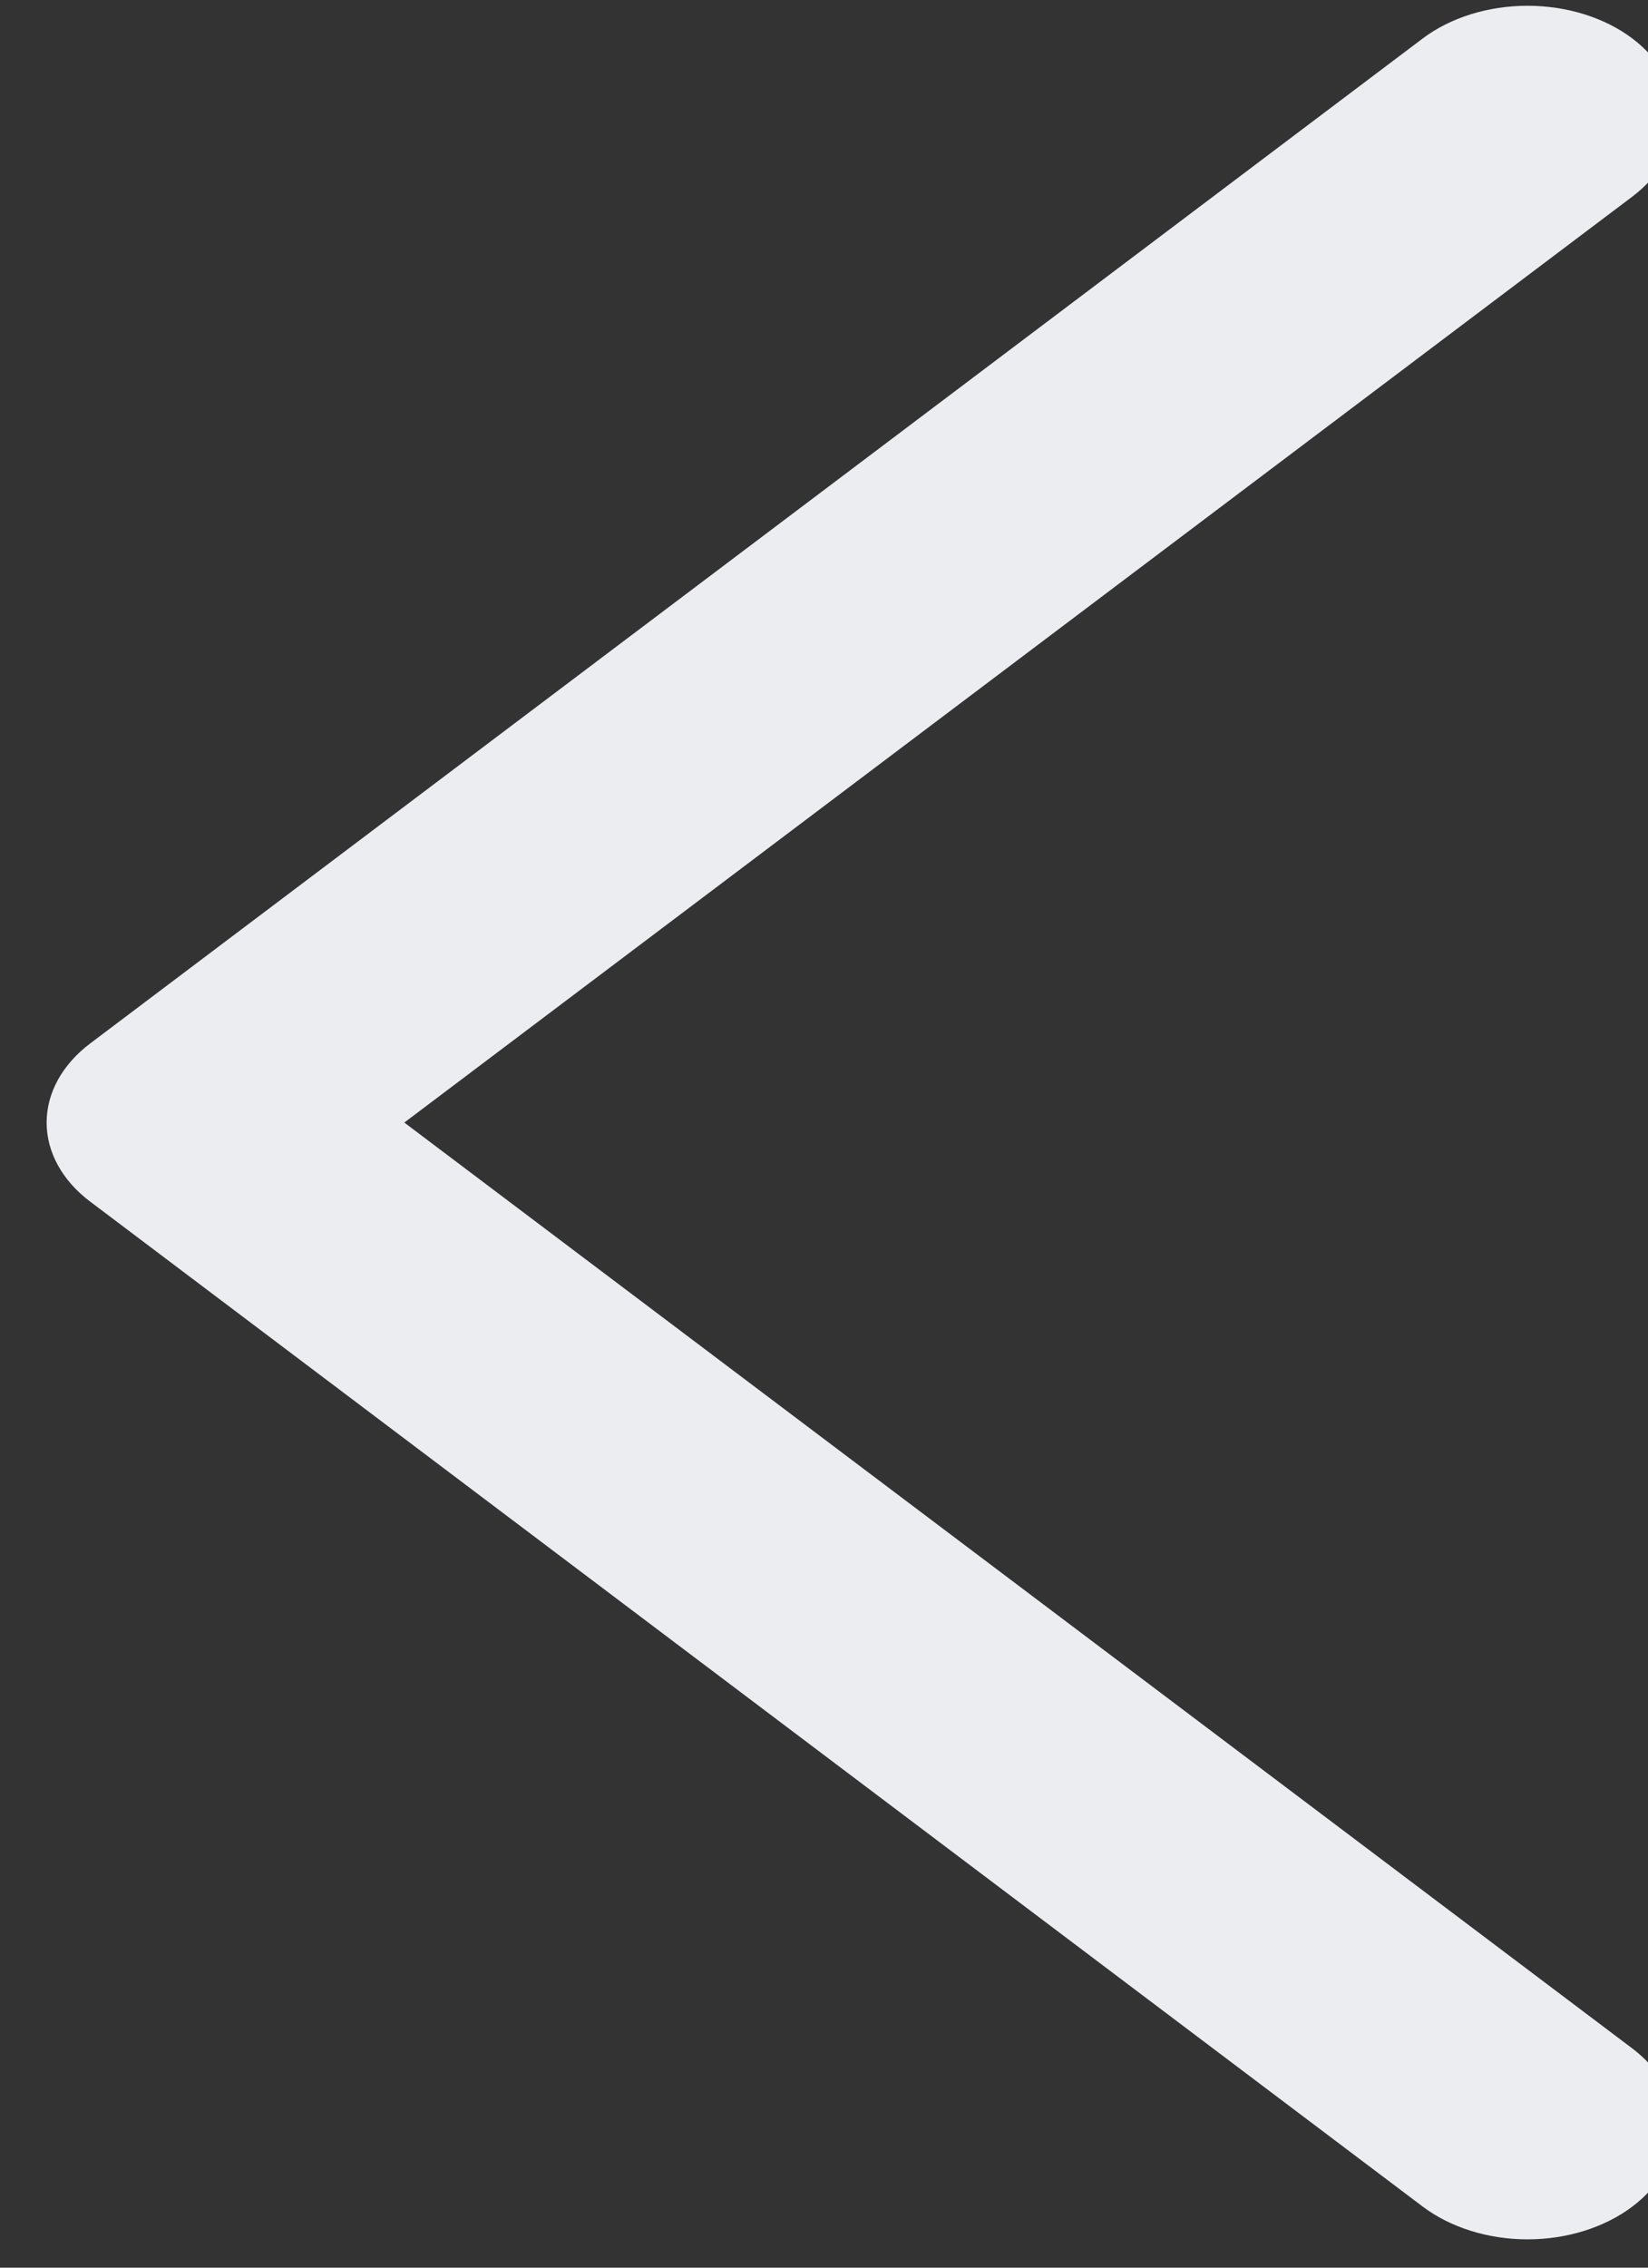 <svg width="24" height="33" viewBox="0 0 24 33" fill="none" xmlns="http://www.w3.org/2000/svg">
<rect x="0" y="0" width="24" height="33" fill="#333333" stroke="none"/>
<path d="M5.888 16.336L23.772 29.81C24.177 30.116 24.404 30.529 24.404 30.961C24.404 31.392 24.177 31.806 23.772 32.111C23.367 32.416 22.818 32.588 22.245 32.588C21.673 32.588 21.124 32.416 20.719 32.111L1.313 17.486C1.112 17.335 0.953 17.156 0.844 16.959C0.735 16.761 0.679 16.55 0.679 16.336C0.679 16.122 0.735 15.911 0.844 15.713C0.953 15.516 1.112 15.336 1.313 15.185L20.719 0.56C21.124 0.255 21.673 0.084 22.245 0.084C22.818 0.084 23.367 0.255 23.772 0.56C24.177 0.865 24.404 1.279 24.404 1.711C24.404 2.142 24.177 2.556 23.772 2.861L5.888 16.336Z" fill="#EBEDF0"/>
</svg>
